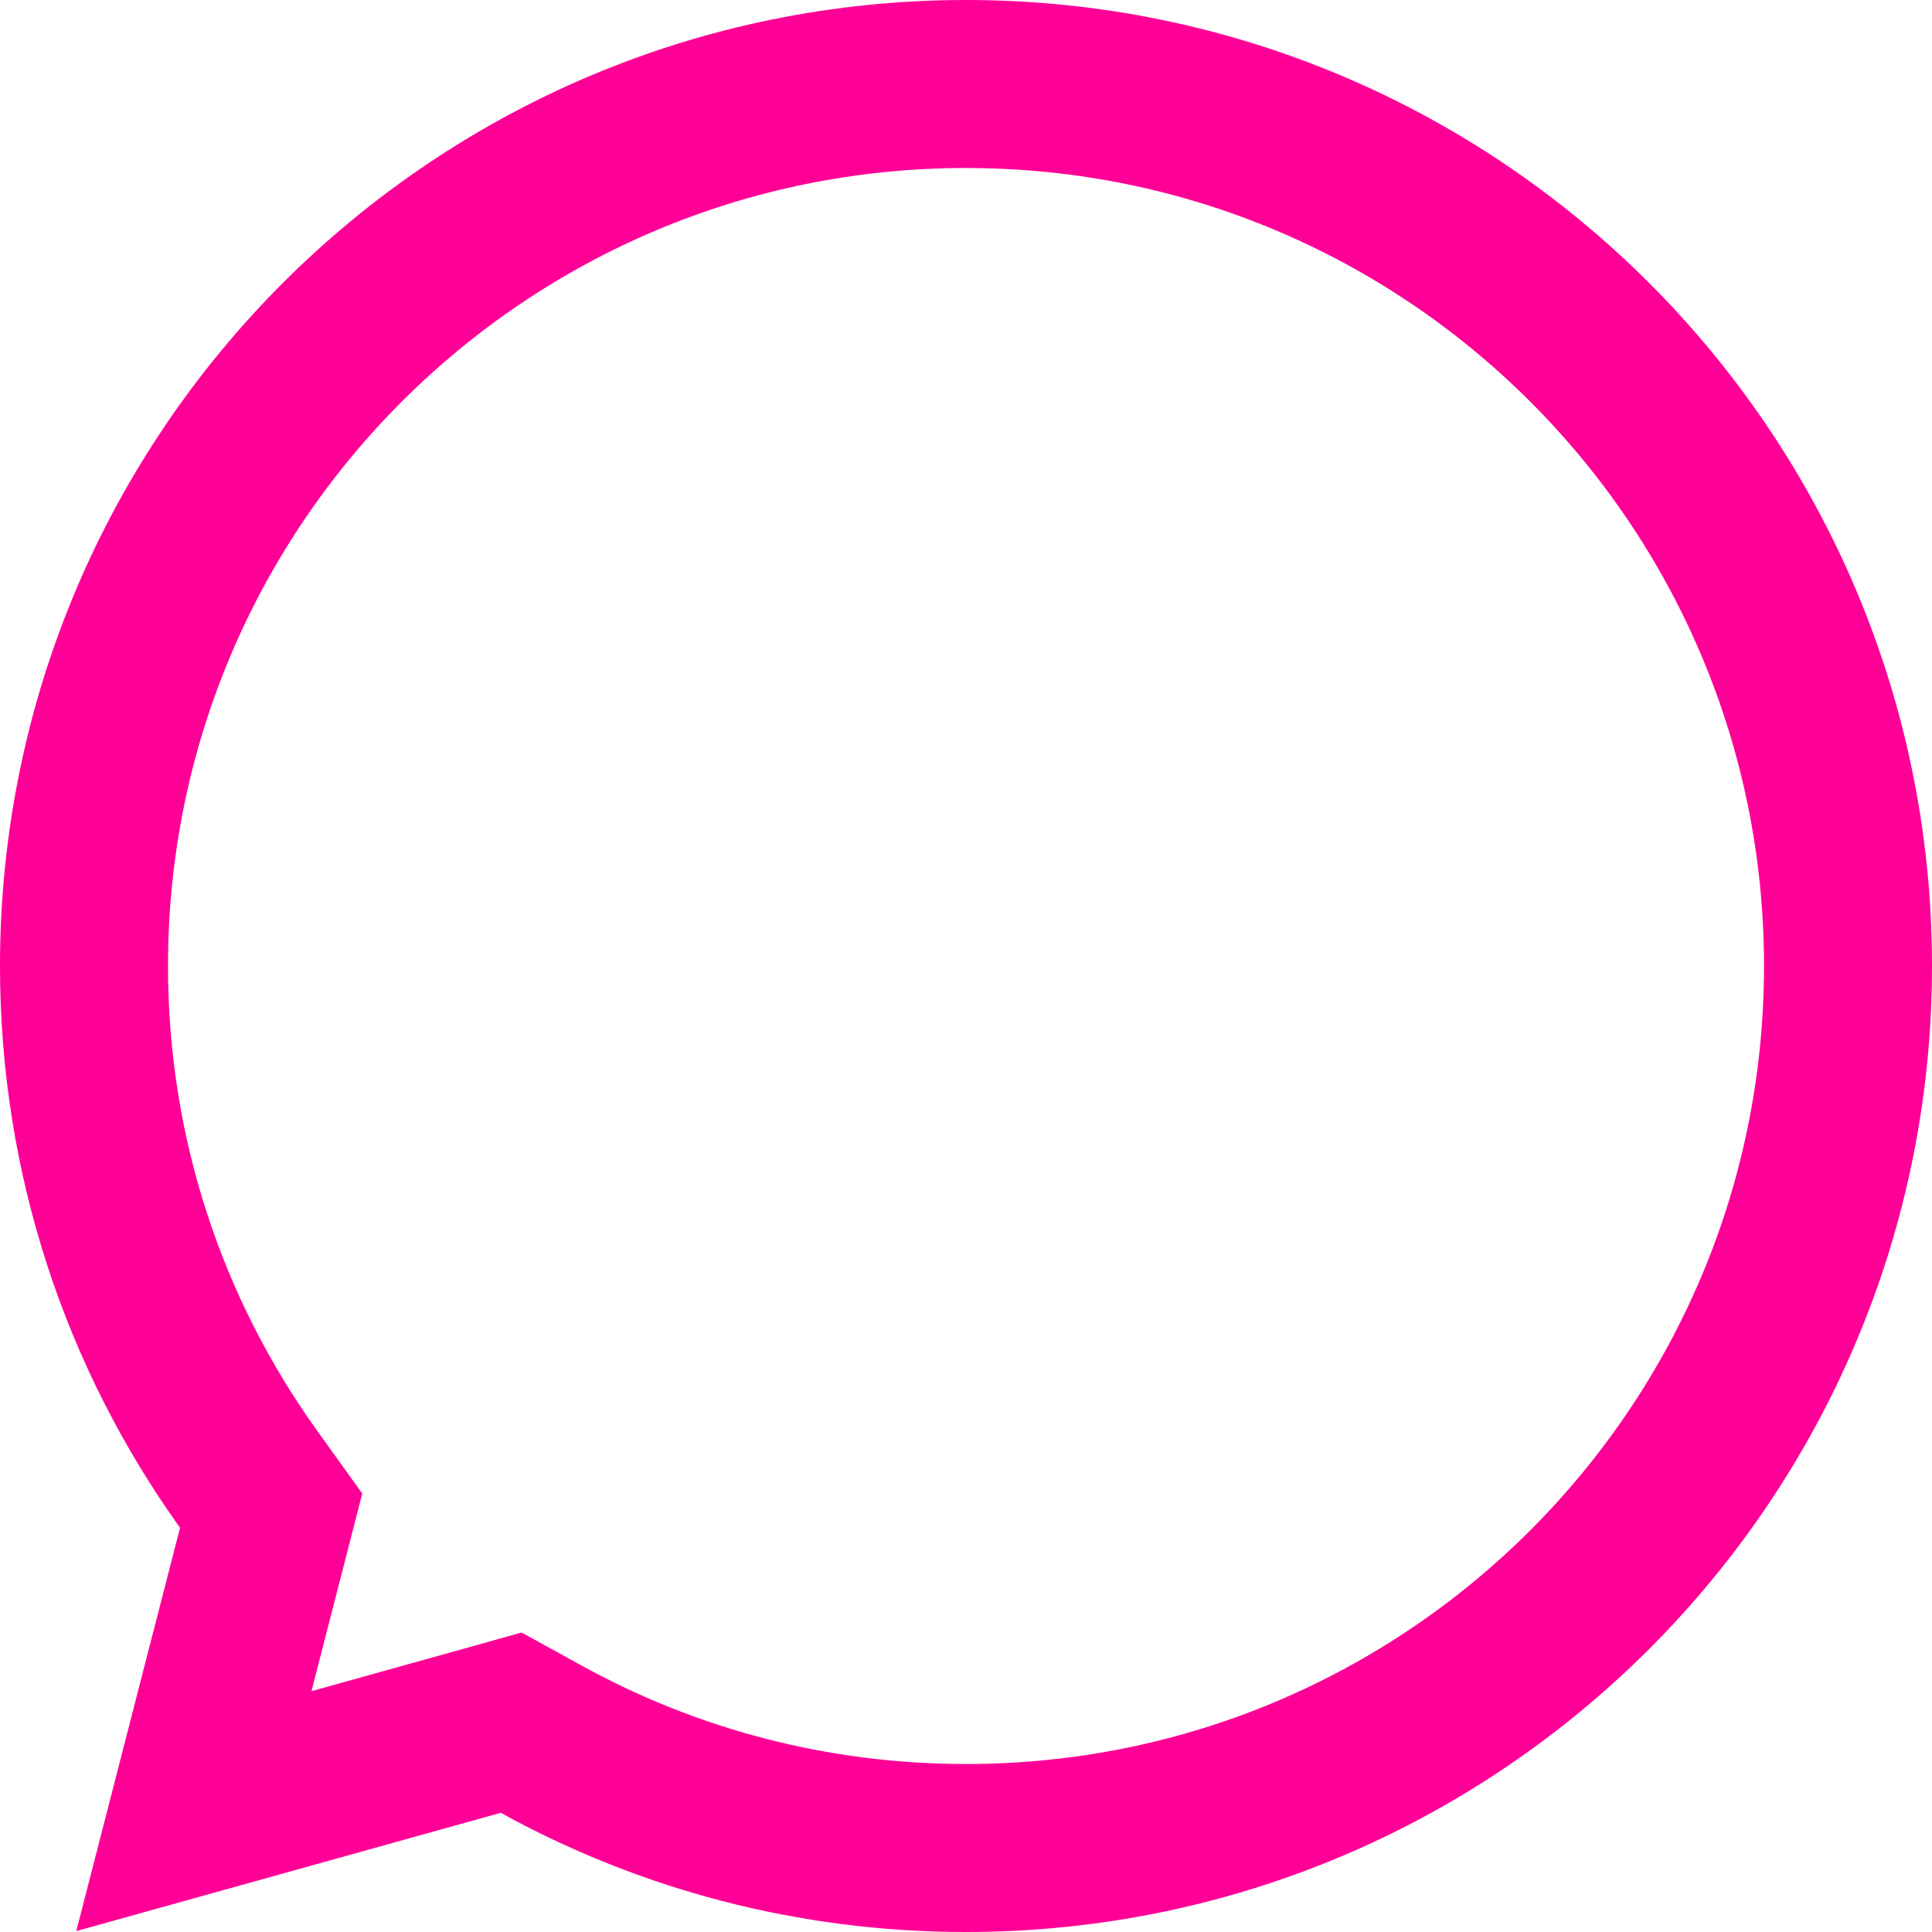 <svg width="23" height="23" viewBox="0 0 23 23" fill="none" xmlns="http://www.w3.org/2000/svg">
<path id="Vector" d="M3.112 18.436L3.228 17.984L2.956 17.605C1.724 15.885 1 13.778 1 11.5C1 5.7 5.7 1 11.5 1C17.3 1 22 5.7 22 11.5C22 17.3 17.3 22 11.5 22C9.664 22 7.943 21.531 6.443 20.705L6.085 20.508L5.692 20.618L2.308 21.561L3.112 18.436Z" stroke="#FF0097" stroke-width="2"/>
</svg>
